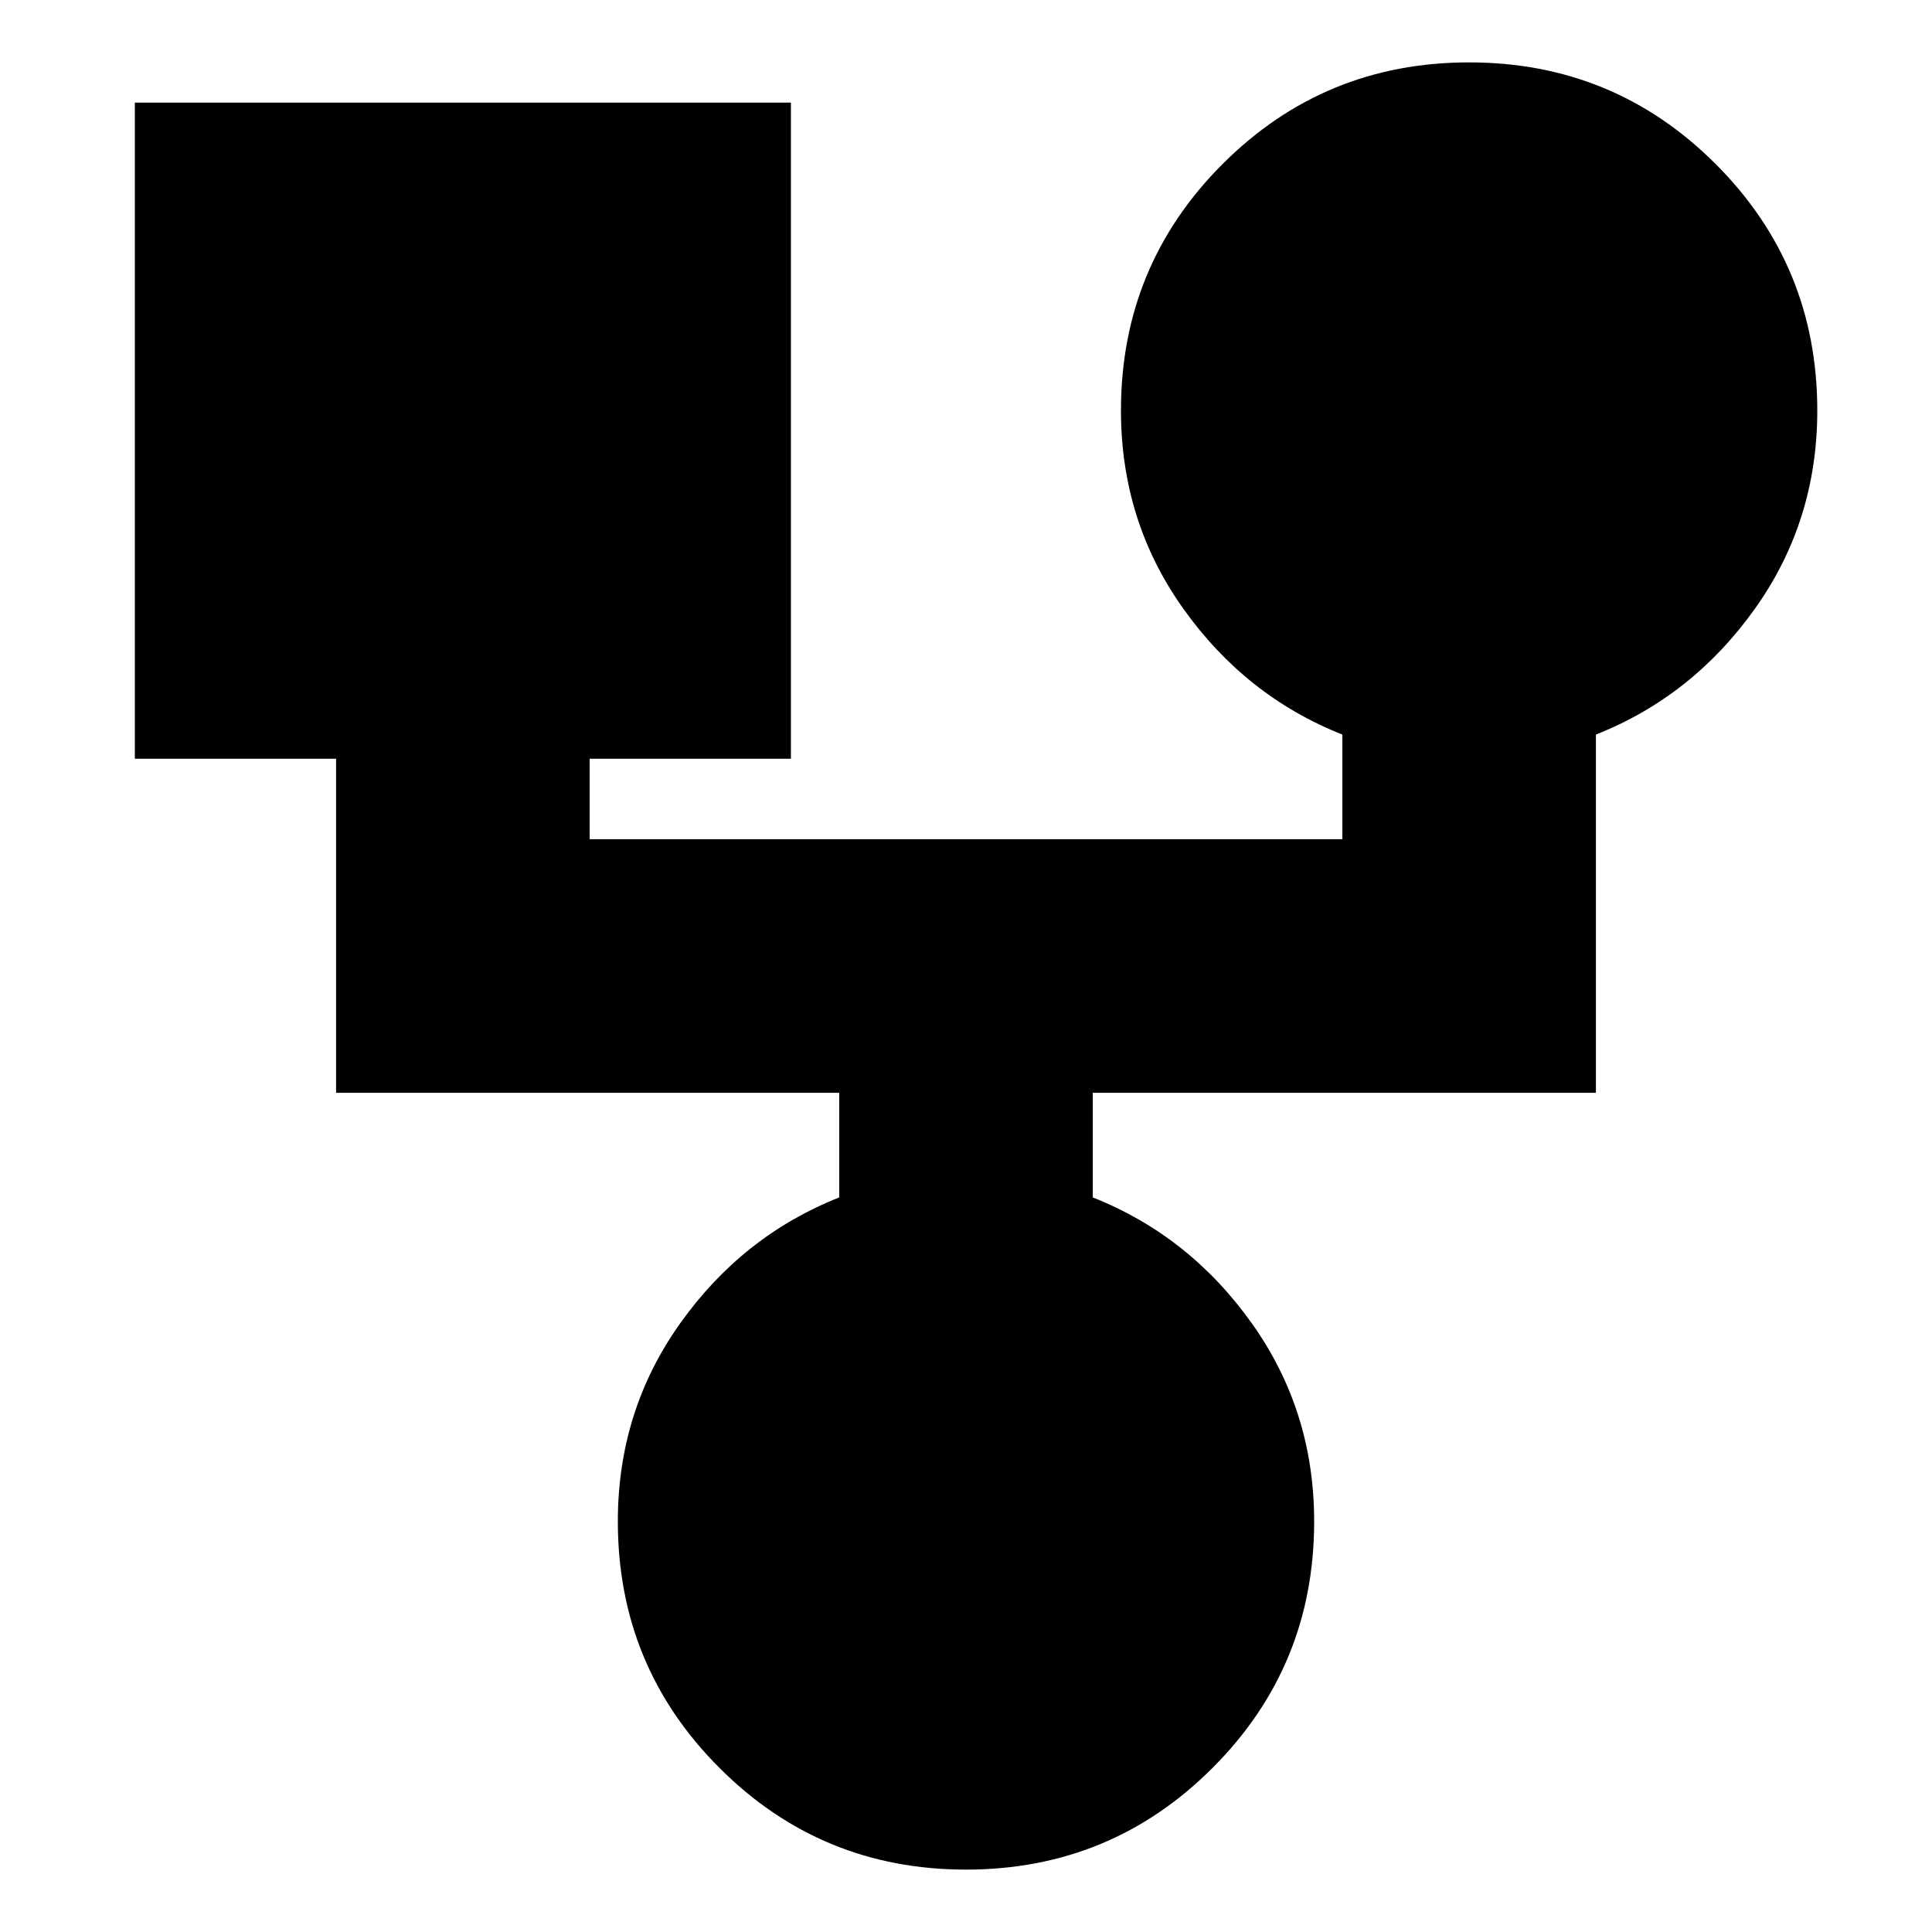 <svg xmlns="http://www.w3.org/2000/svg" height="24" width="24"><path d="M12 23.225q-1.8 0-3.062-1.263Q7.675 20.7 7.675 18.9q0-1.375.775-2.462.775-1.088 1.975-1.563v-1.3h-6.25v-4.15h-2.5v-8.15h8.15v8.15h-2.5v1h9.35v-1.3q-1.2-.475-1.975-1.563-.775-1.087-.775-2.462 0-1.8 1.263-3.063Q16.45.775 18.25.775q1.8 0 3.062 1.262Q22.575 3.3 22.575 5.1q0 1.375-.775 2.462-.775 1.088-1.975 1.563v4.45h-6.25v1.3q1.2.475 1.975 1.563.775 1.087.775 2.462 0 1.8-1.263 3.062Q13.8 23.225 12 23.225Z"/></svg>